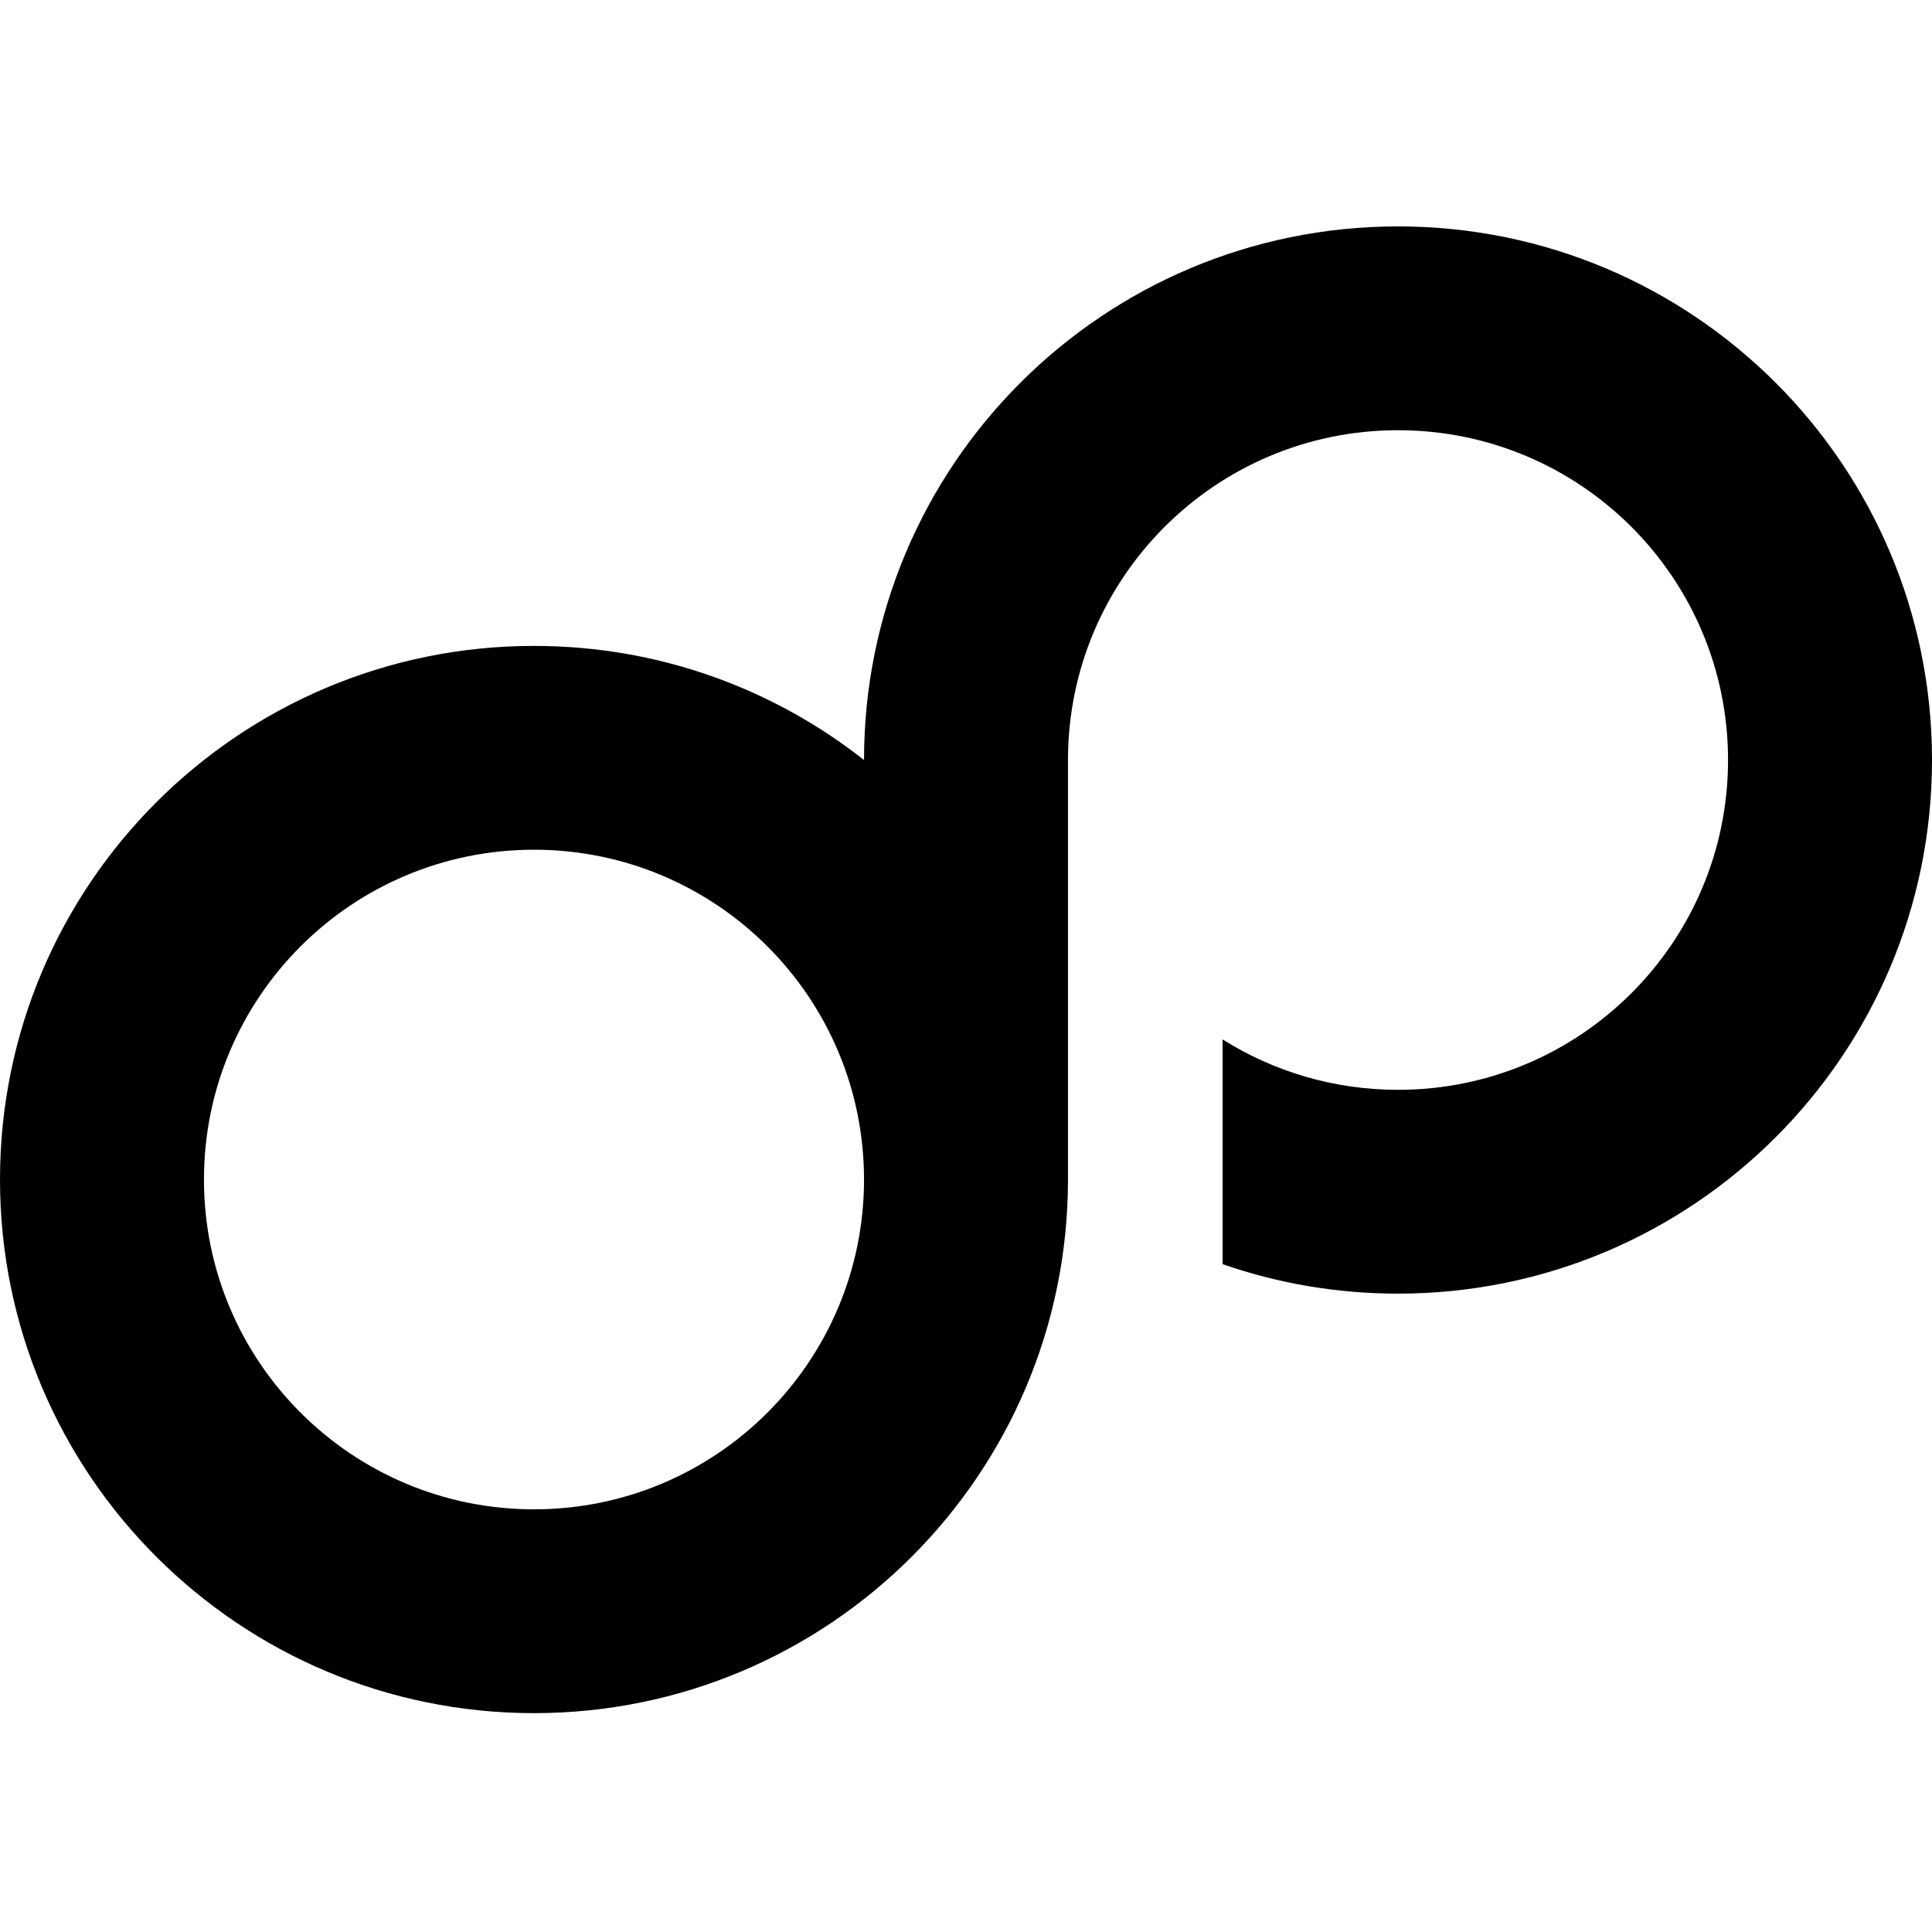 <svg width="512" height="512" viewBox="0 0 512 512" fill="none" xmlns="http://www.w3.org/2000/svg">
<path fill-rule="evenodd" clip-rule="evenodd" d="M457.949 201.413C457.949 249.683 418.791 288.814 370.487 288.814C353.405 288.814 337.467 283.92 324 275.459V335.02C338.56 340.078 354.203 342.827 370.487 342.827C448.643 342.827 512 279.514 512 201.413C512 123.313 448.643 60 370.487 60C292.334 60 228.977 123.31 228.974 201.408C204.901 182.471 174.527 171.173 141.513 171.173C63.357 171.173 0 234.486 0 312.587C0 390.687 63.357 454 141.513 454C219.666 454 283.023 390.69 283.026 312.592V312.587V201.413C283.026 153.144 322.184 114.013 370.487 114.013C418.791 114.013 457.949 153.144 457.949 201.413ZM141.513 399.987C189.816 399.987 228.974 360.856 228.974 312.587C228.974 264.317 189.816 225.186 141.513 225.186C93.209 225.186 54.051 264.317 54.051 312.587C54.051 360.856 93.209 399.987 141.513 399.987Z" fill="black"/>
</svg>
